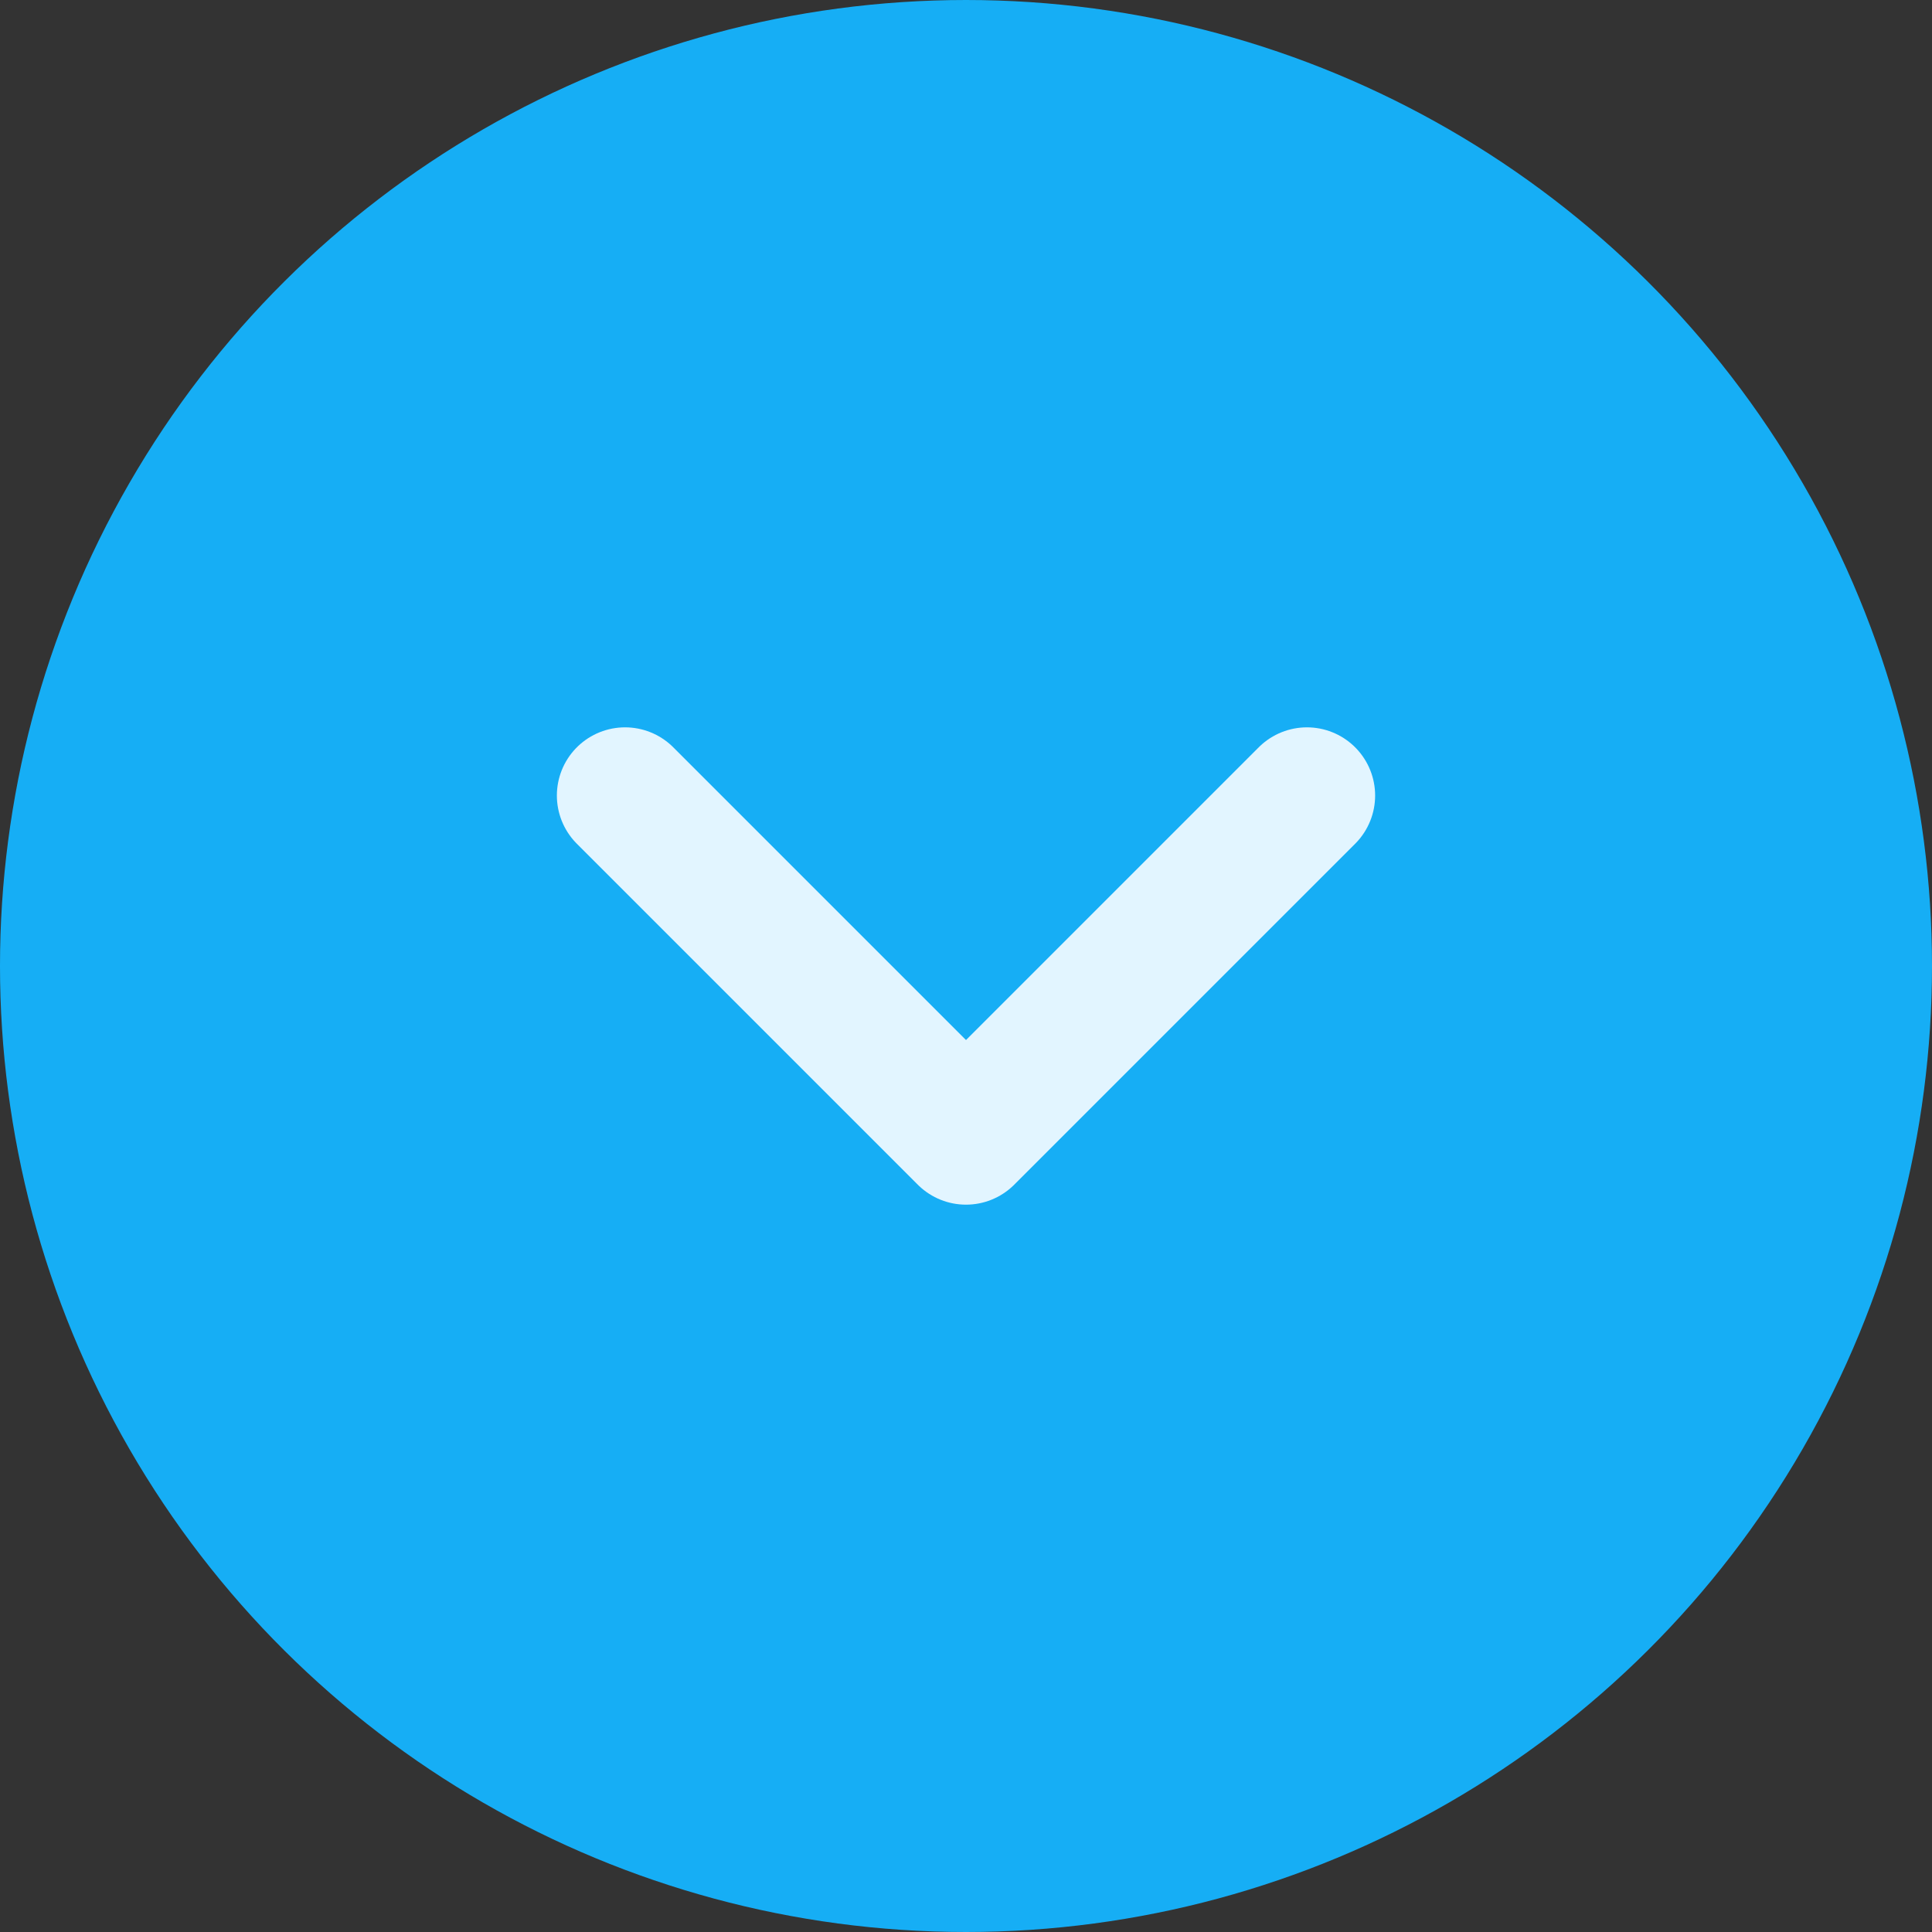 <?xml version="1.0" encoding="UTF-8"?>
<svg width="17px" height="17px" viewBox="0 0 17 17" version="1.1" xmlns="http://www.w3.org/2000/svg" xmlns:xlink="http://www.w3.org/1999/xlink">
    <rect x="0" y="0" width="17" height="17" fill="#333333" stroke="none"/>
    <!-- Generator: Sketch 48.2 (47327) - http://www.bohemiancoding.com/sketch -->
    <title>Group 42 Copy 10</title>
    <desc>Created with Sketch.</desc>
    <defs></defs>
    <g id="index7" stroke="none" stroke-width="1" fill="none" fill-rule="evenodd" transform="translate(-1839, -498)">
        <g id="Group-14" transform="translate(1313, 80)">
            <g id="Group-42-Copy-10" transform="translate(534.5, 426.5) scale(1, -1) rotate(90) translate(-534.5, -426.5) translate(526, 418)">
                <circle id="Oval-2-Copy-14" fill="#16AEF5" cx="8.5" cy="8.5" r="8.5"></circle>
                <path d="M5.5,7 C7.5,9 8.5,10 8.5,10 C8.5,10 9.5,9 11.5,7" id="Path-65-Copy-8" stroke="#E2F5FF" stroke-width="1.2" stroke-linecap="round" stroke-linejoin="round" transform="translate(8.5, 8.5) scale(1, -1) rotate(90) translate(-8.5, -8.5) "></path>
            </g>
        </g>
    </g>
</svg>
